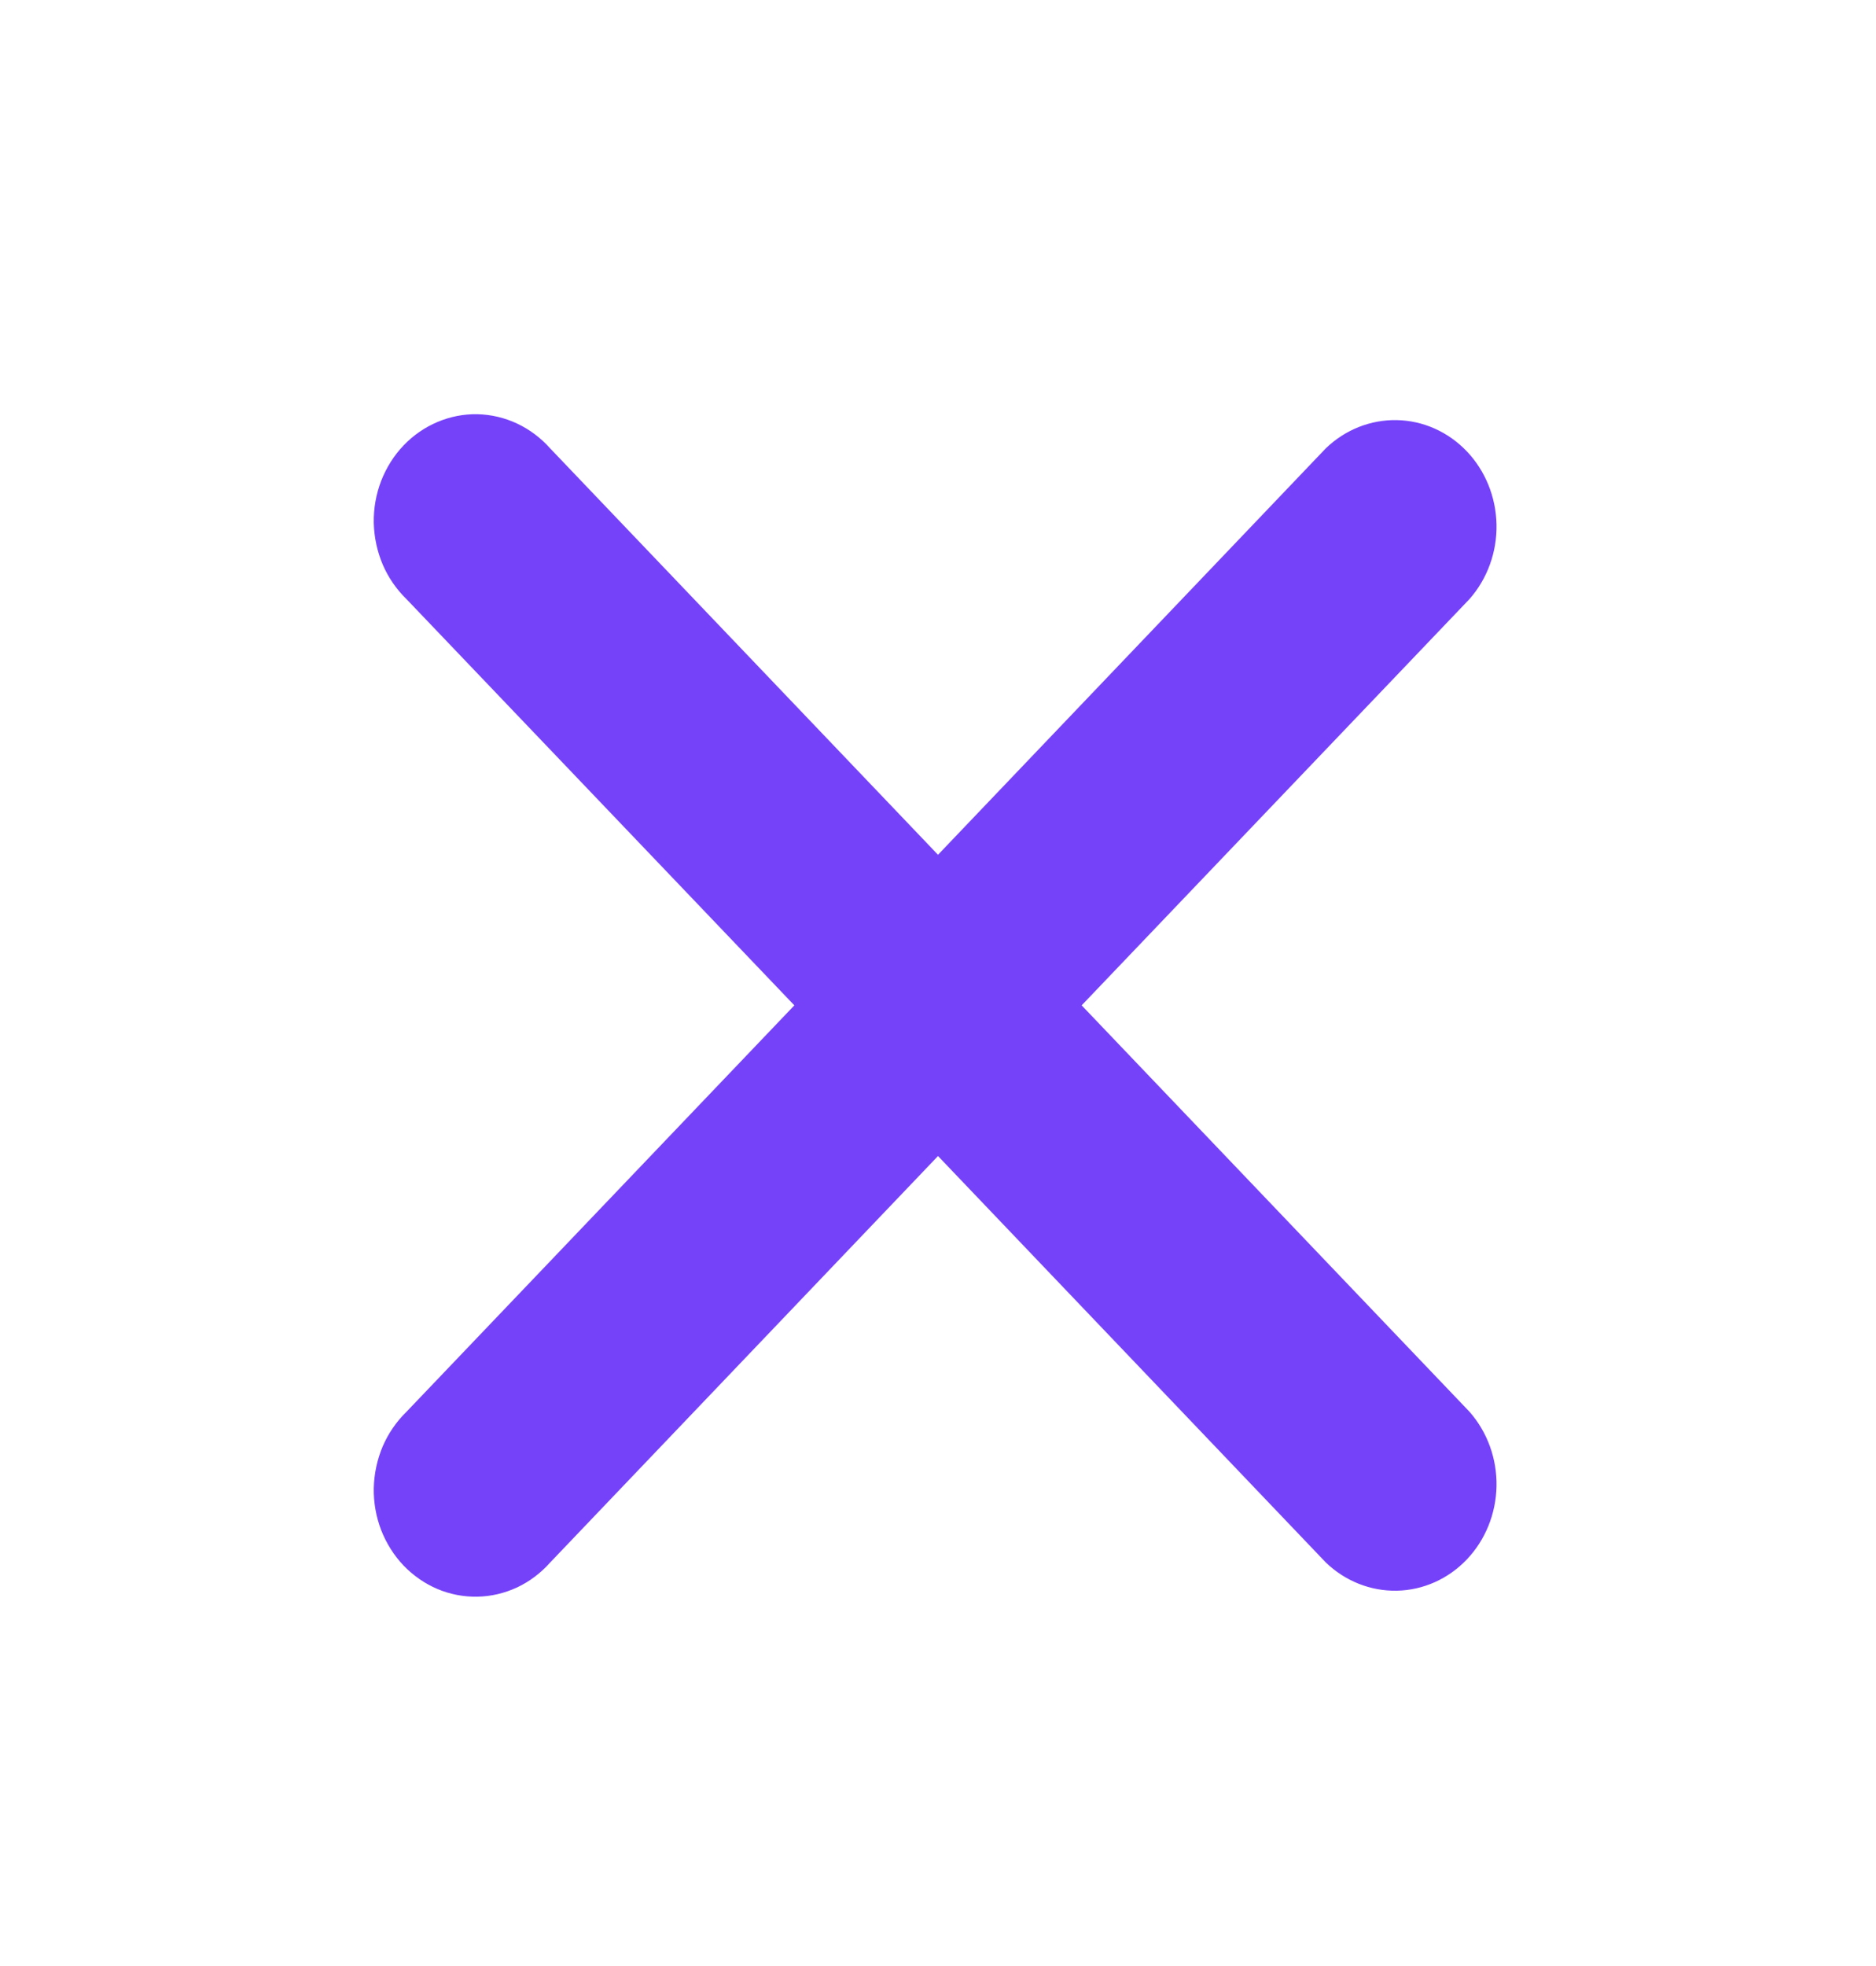 <svg width="21" height="22" viewBox="0 0 21 22" fill="none" xmlns="http://www.w3.org/2000/svg">
<g id="delete_svgrepo.com">
<path id="Vector" d="M16.45 15.798C16.649 16.024 16.758 16.323 16.752 16.631C16.746 16.939 16.627 17.233 16.419 17.451C16.211 17.669 15.931 17.794 15.637 17.8C15.343 17.806 15.058 17.693 14.841 17.484L10.5 12.936L6.159 17.484C6.054 17.602 5.929 17.697 5.789 17.763C5.649 17.828 5.498 17.864 5.345 17.867C5.191 17.87 5.039 17.841 4.897 17.781C4.755 17.721 4.626 17.631 4.517 17.518C4.409 17.404 4.324 17.269 4.266 17.12C4.209 16.971 4.181 16.811 4.184 16.651C4.188 16.49 4.222 16.332 4.284 16.185C4.347 16.039 4.438 15.907 4.55 15.798L8.892 11.25L4.55 6.704C4.438 6.595 4.347 6.464 4.284 6.317C4.222 6.171 4.188 6.012 4.184 5.852C4.181 5.691 4.209 5.532 4.266 5.383C4.324 5.234 4.409 5.098 4.517 4.985C4.626 4.871 4.755 4.782 4.897 4.722C5.039 4.662 5.191 4.632 5.345 4.635C5.498 4.639 5.649 4.674 5.789 4.74C5.929 4.806 6.054 4.9 6.159 5.018L10.5 9.565L14.841 5.017C15.058 4.808 15.343 4.695 15.637 4.701C15.931 4.707 16.211 4.832 16.419 5.05C16.627 5.268 16.746 5.562 16.752 5.87C16.758 6.178 16.649 6.477 16.45 6.703L12.108 11.25L16.45 15.798Z" fill="#7642F9"/>
</g>
</svg>
